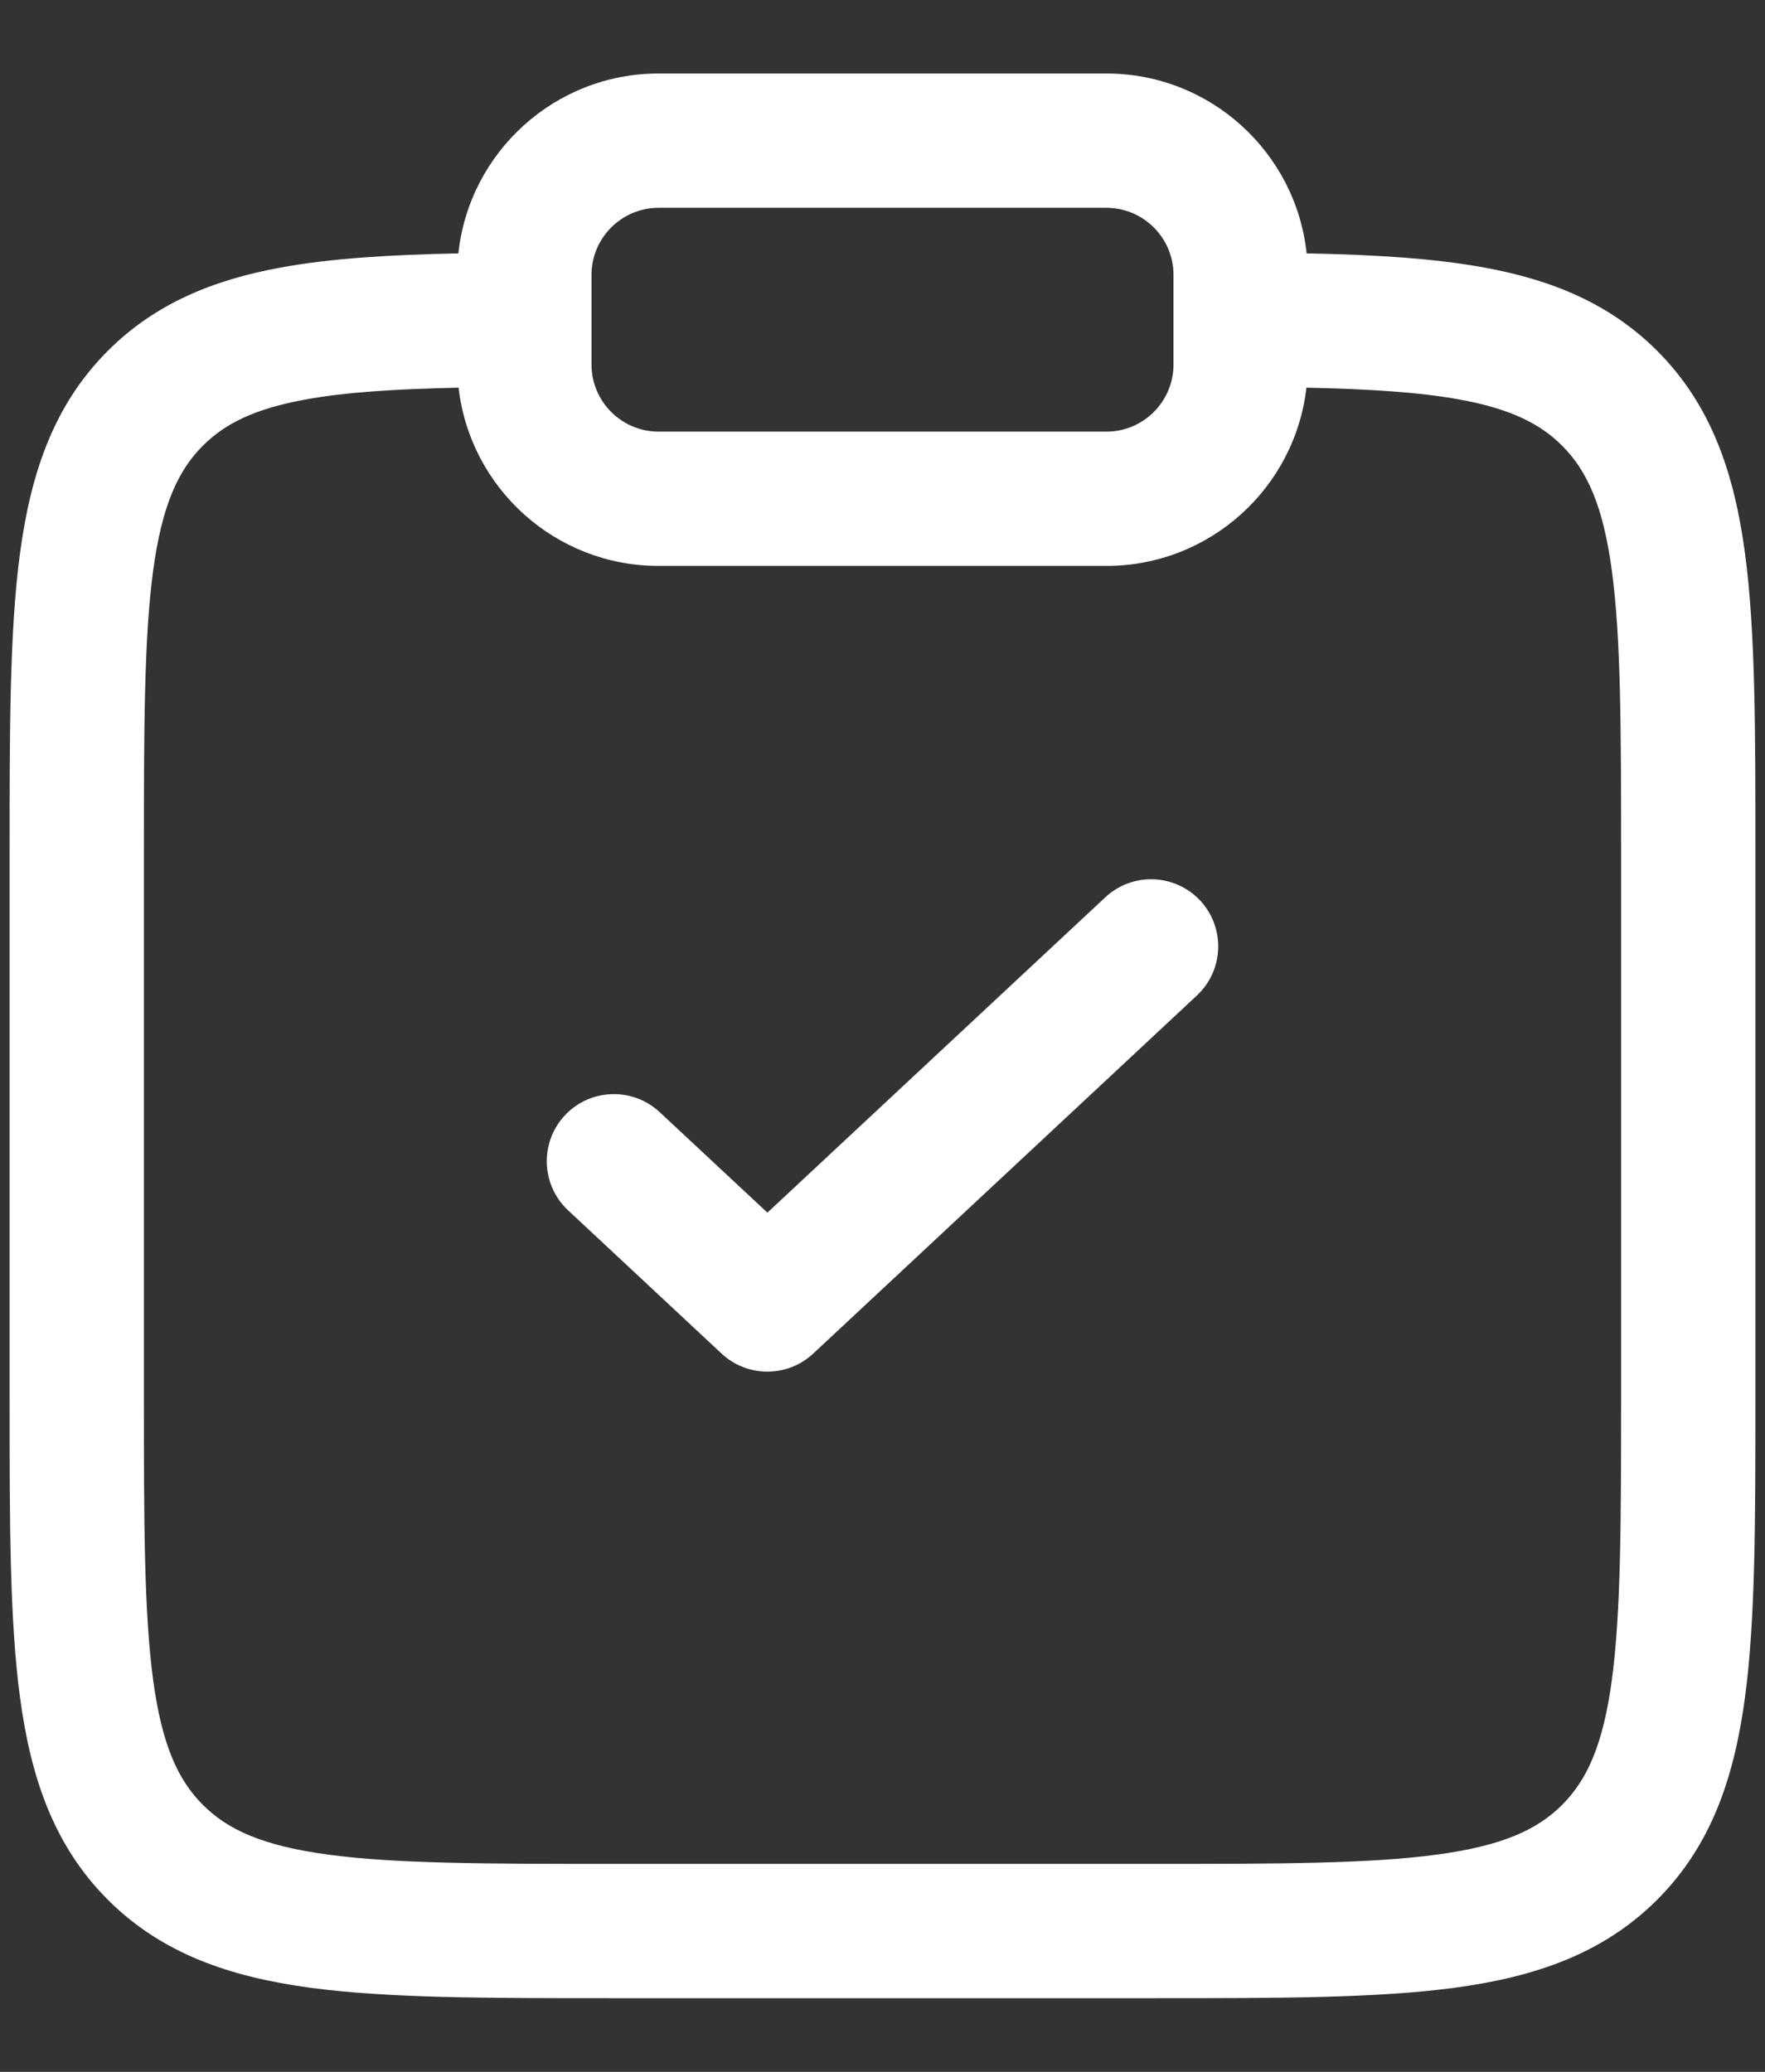 <svg width="23" height="27" viewBox="0 0 23 27" fill="none" xmlns="http://www.w3.org/2000/svg">
<rect x="0" y="0" width="23" height="27" fill="#333333" stroke="none"/>
<path fill-rule="evenodd" clip-rule="evenodd" d="M5.973 3.302C6.114 1.984 7.229 0.958 8.583 0.958H14.417C15.771 0.958 16.886 1.984 17.027 3.302C17.917 3.32 18.687 3.366 19.344 3.487C20.229 3.649 20.981 3.959 21.594 4.571C22.296 5.273 22.598 6.157 22.739 7.208C22.875 8.219 22.875 9.505 22.875 11.101V18.229C22.875 19.824 22.875 21.11 22.739 22.122C22.598 23.172 22.296 24.056 21.594 24.758C20.891 25.46 20.007 25.762 18.957 25.904C17.946 26.04 16.66 26.04 15.064 26.04H7.936C6.34 26.04 5.054 26.04 4.043 25.904C2.993 25.762 2.109 25.46 1.406 24.758C0.704 24.056 0.402 23.172 0.261 22.122C0.125 21.11 0.125 19.824 0.125 18.229V11.101C0.125 9.505 0.125 8.219 0.261 7.208C0.402 6.157 0.704 5.273 1.406 4.571C2.019 3.959 2.771 3.649 3.656 3.487C4.313 3.366 5.083 3.32 5.973 3.302ZM5.976 5.052C5.138 5.07 4.492 5.112 3.972 5.208C3.311 5.329 2.928 5.524 2.644 5.808C2.321 6.131 2.11 6.585 1.995 7.441C1.877 8.322 1.875 9.49 1.875 11.165V18.165C1.875 19.839 1.877 21.007 1.995 21.889C2.11 22.744 2.321 23.198 2.644 23.521C2.967 23.844 3.42 24.054 4.276 24.169C5.157 24.288 6.325 24.29 8 24.29H15C16.675 24.29 17.843 24.288 18.724 24.169C19.58 24.054 20.033 23.844 20.356 23.521C20.679 23.198 20.89 22.744 21.005 21.889C21.123 21.007 21.125 19.839 21.125 18.165V11.165C21.125 9.49 21.123 8.322 21.005 7.441C20.89 6.585 20.679 6.131 20.356 5.808C20.072 5.524 19.689 5.329 19.028 5.208C18.508 5.112 17.862 5.07 17.024 5.052C16.875 6.36 15.764 7.375 14.417 7.375H8.583C7.236 7.375 6.125 6.36 5.976 5.052ZM8.583 2.708C8.1 2.708 7.708 3.1 7.708 3.583V4.75C7.708 5.233 8.1 5.625 8.583 5.625H14.417C14.9 5.625 15.292 5.233 15.292 4.75V3.583C15.292 3.1 14.9 2.708 14.417 2.708H8.583ZM15.64 11.736C15.969 12.09 15.95 12.643 15.597 12.973L10.597 17.64C10.261 17.953 9.739 17.953 9.403 17.64L7.403 15.773C7.05 15.443 7.031 14.89 7.36 14.536C7.69 14.183 8.244 14.164 8.597 14.494L10 15.803L14.403 11.694C14.756 11.364 15.31 11.383 15.64 11.736Z" fill="white"/>
</svg>
